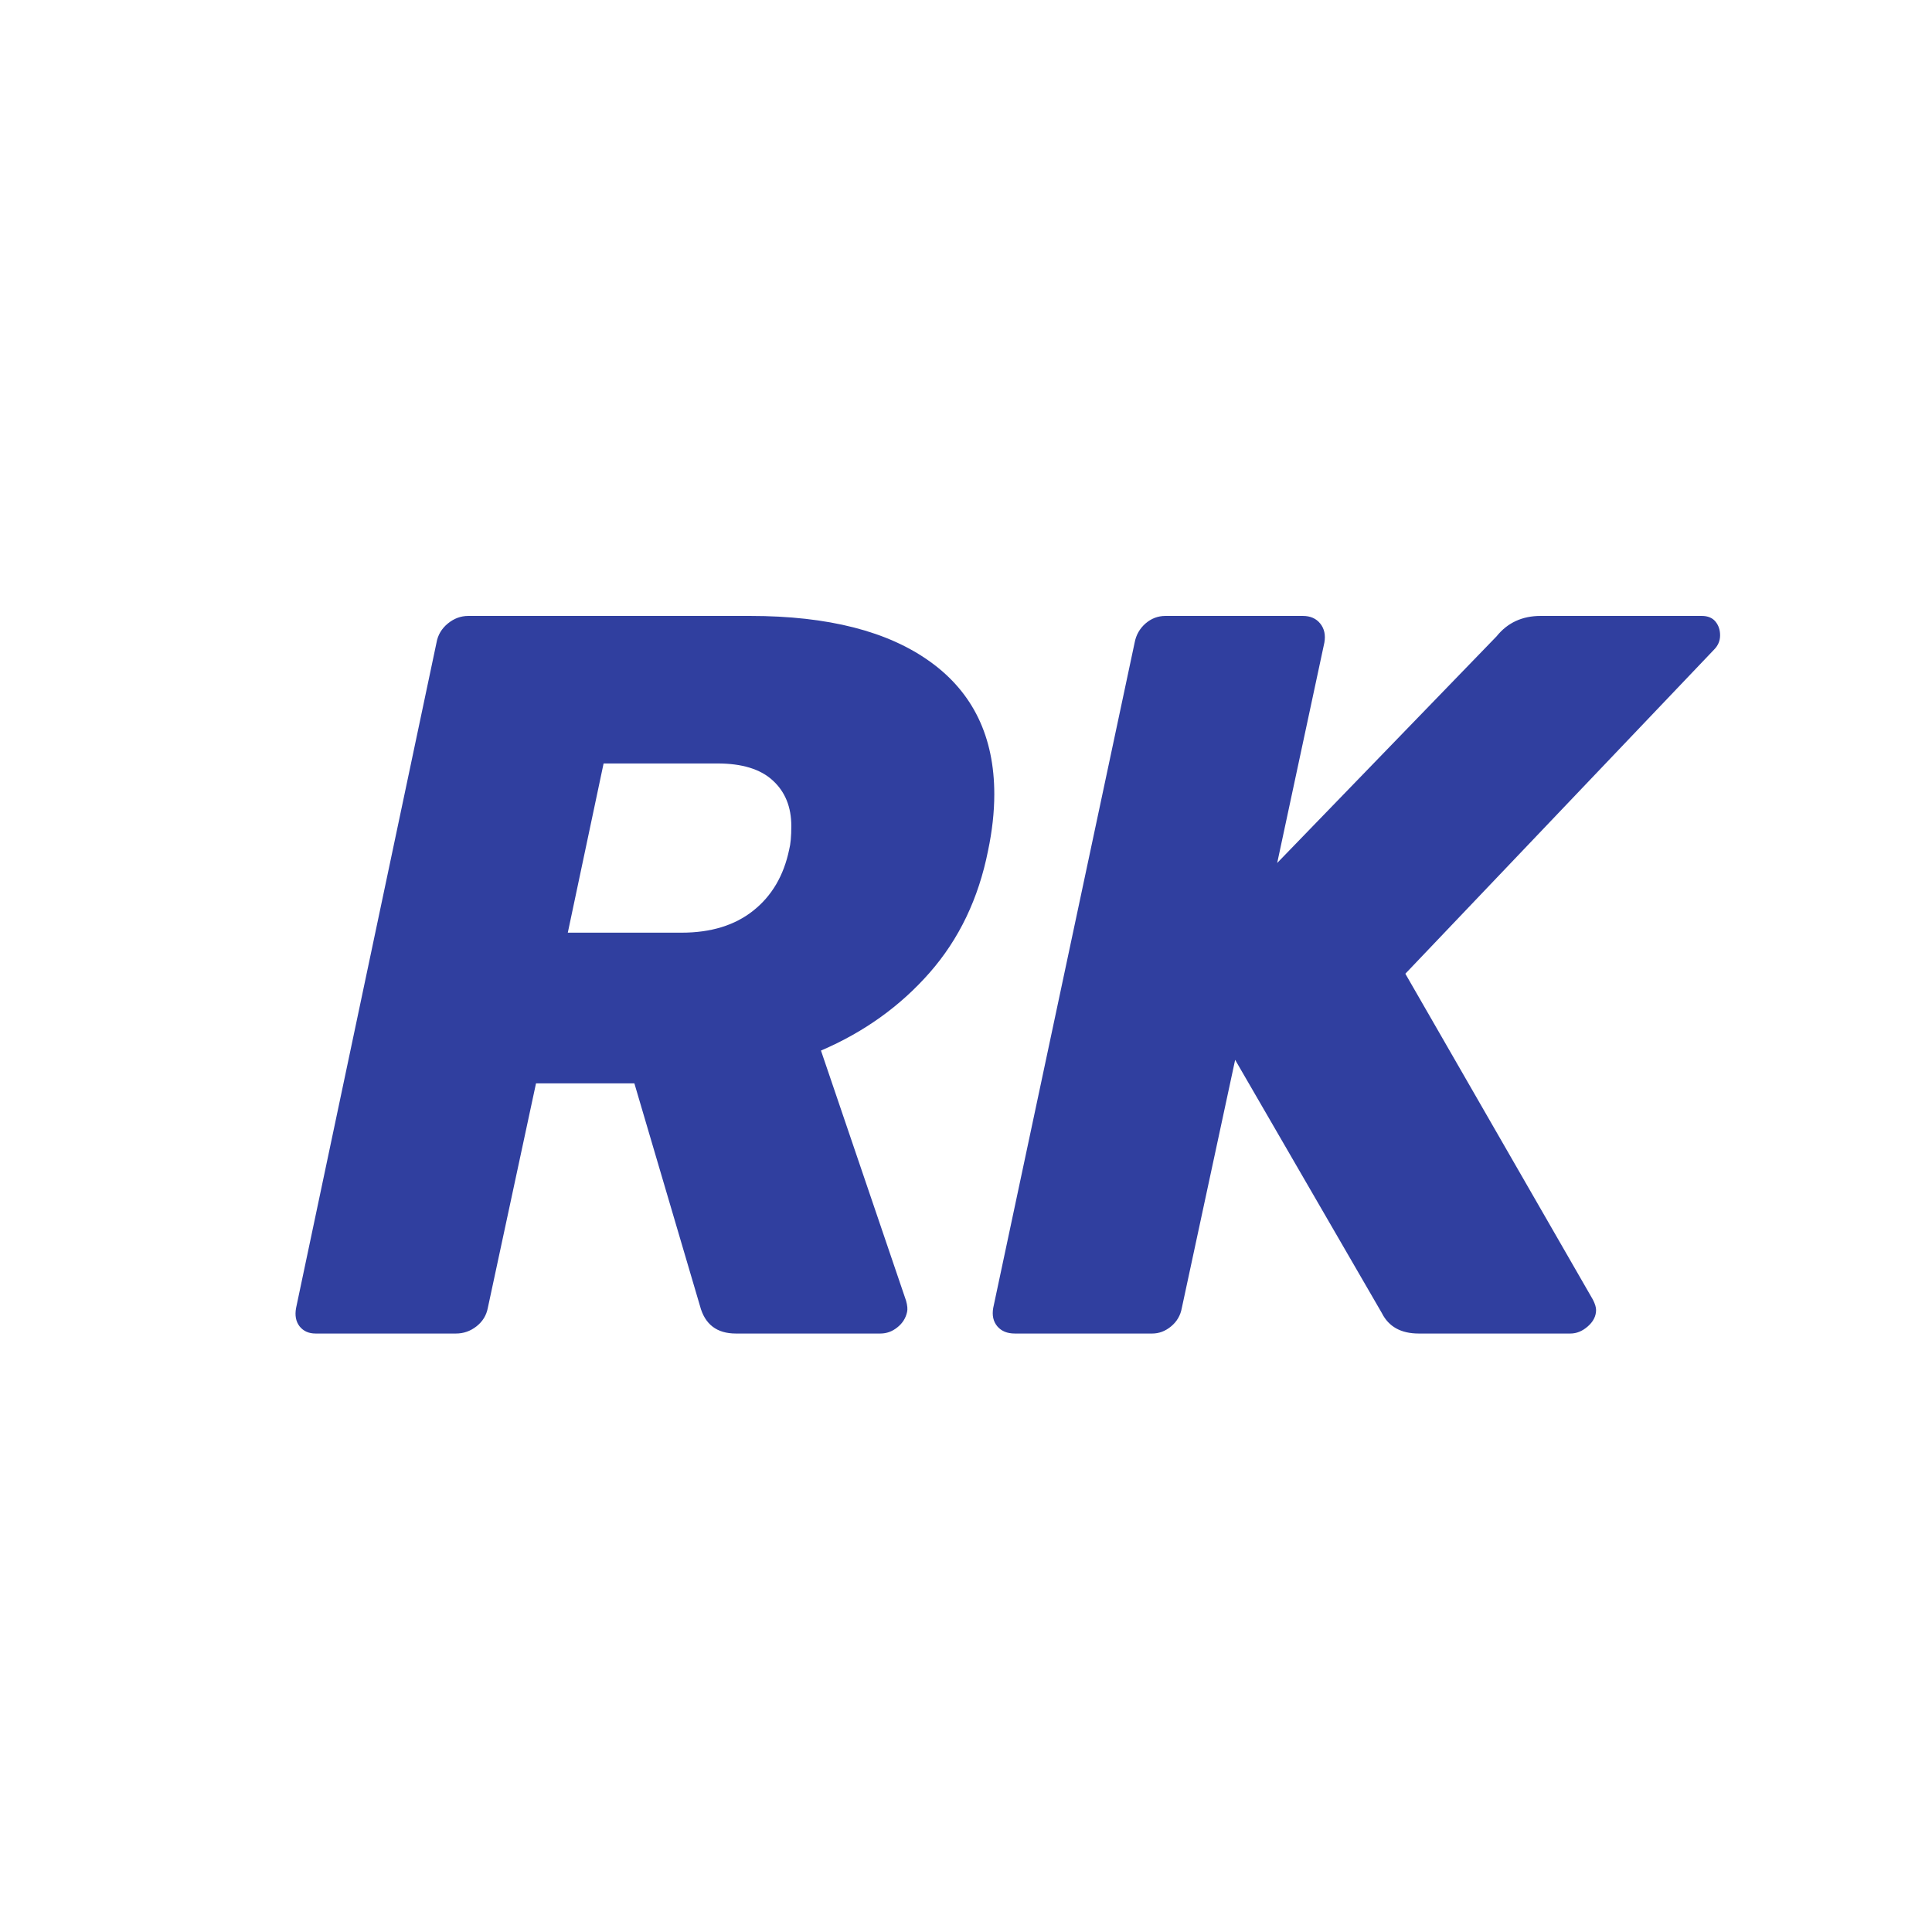 <svg width="100" height="100" version="1.1" viewBox="0.0 0.0 241.215 234.696" fill="none" stroke="none" stroke-linecap="square" stroke-miterlimit="10" xmlns:xlink="http://www.w3.org/1999/xlink" xmlns="http://www.w3.org/2000/svg">
<style>
    * {
      fill: #303F9F;
    }
    @media (prefers-color-scheme: dark) {
      * {
        fill: white;
      }
    }
  </style>
<g clip-path="url(#p.0)"><path fill="#000000" fill-opacity="0.0" d="m0 0l241.215 0l0 234.696l-241.215 0z" fill-rule="evenodd"/><path fill="#000000" fill-opacity="0.0" d="m0 0l241.228 0l0 234.709l-241.228 0z" fill-rule="evenodd"/><path fill="#ffffff" d="m39.391 163.234q-1.266 0 -1.984 -0.891q-0.703 -0.906 -0.438 -2.312l17.531 -83.062q0.25 -1.422 1.406 -2.375q1.156 -0.953 2.562 -0.953l35.203 0q14.594 0 22.531 5.766q7.938 5.75 7.938 16.5q0 3.328 -0.781 7.047q-1.781 8.953 -7.297 15.234q-5.5 6.266 -13.562 9.719l10.625 31.234q0.25 0.891 0.125 1.406q-0.25 1.156 -1.219 1.922q-0.953 0.766 -2.109 0.766l-18.047 0q-3.578 0 -4.484 -3.453l-8.188 -27.781l-12.281 0l-6.016 28.031q-0.266 1.406 -1.422 2.312q-1.141 0.891 -2.547 0.891l-17.547 0zm45.703 -50.047q5.5 0 8.953 -2.75q3.469 -2.75 4.484 -7.625q0.266 -1.016 0.266 -2.938q0 -3.578 -2.312 -5.688q-2.297 -2.125 -6.906 -2.125l-14.219 0l-4.469 21.125l14.203 0zm41.601 50.047q-1.406 0 -2.172 -0.891q-0.766 -0.906 -0.516 -2.312l17.656 -83.062q0.266 -1.422 1.344 -2.375q1.094 -0.953 2.5 -0.953l17.156 0q1.406 0 2.172 0.953q0.766 0.953 0.516 2.375l-5.891 27.516l27.391 -28.297q2.047 -2.547 5.5 -2.547l20.109 0q1.141 0 1.719 0.703q0.578 0.703 0.578 1.719q0 1.031 -0.766 1.797l-38.531 40.453l23.422 40.703q0.391 0.766 0.391 1.281q0 1.141 -1.031 2.047q-1.016 0.891 -2.172 0.891l-18.938 0q-3.328 0 -4.609 -2.562l-18.312 -31.609l-6.656 30.969q-0.25 1.406 -1.344 2.312q-1.078 0.891 -2.359 0.891l-17.156 0z" fill-rule="nonzero"/></g>
</svg>